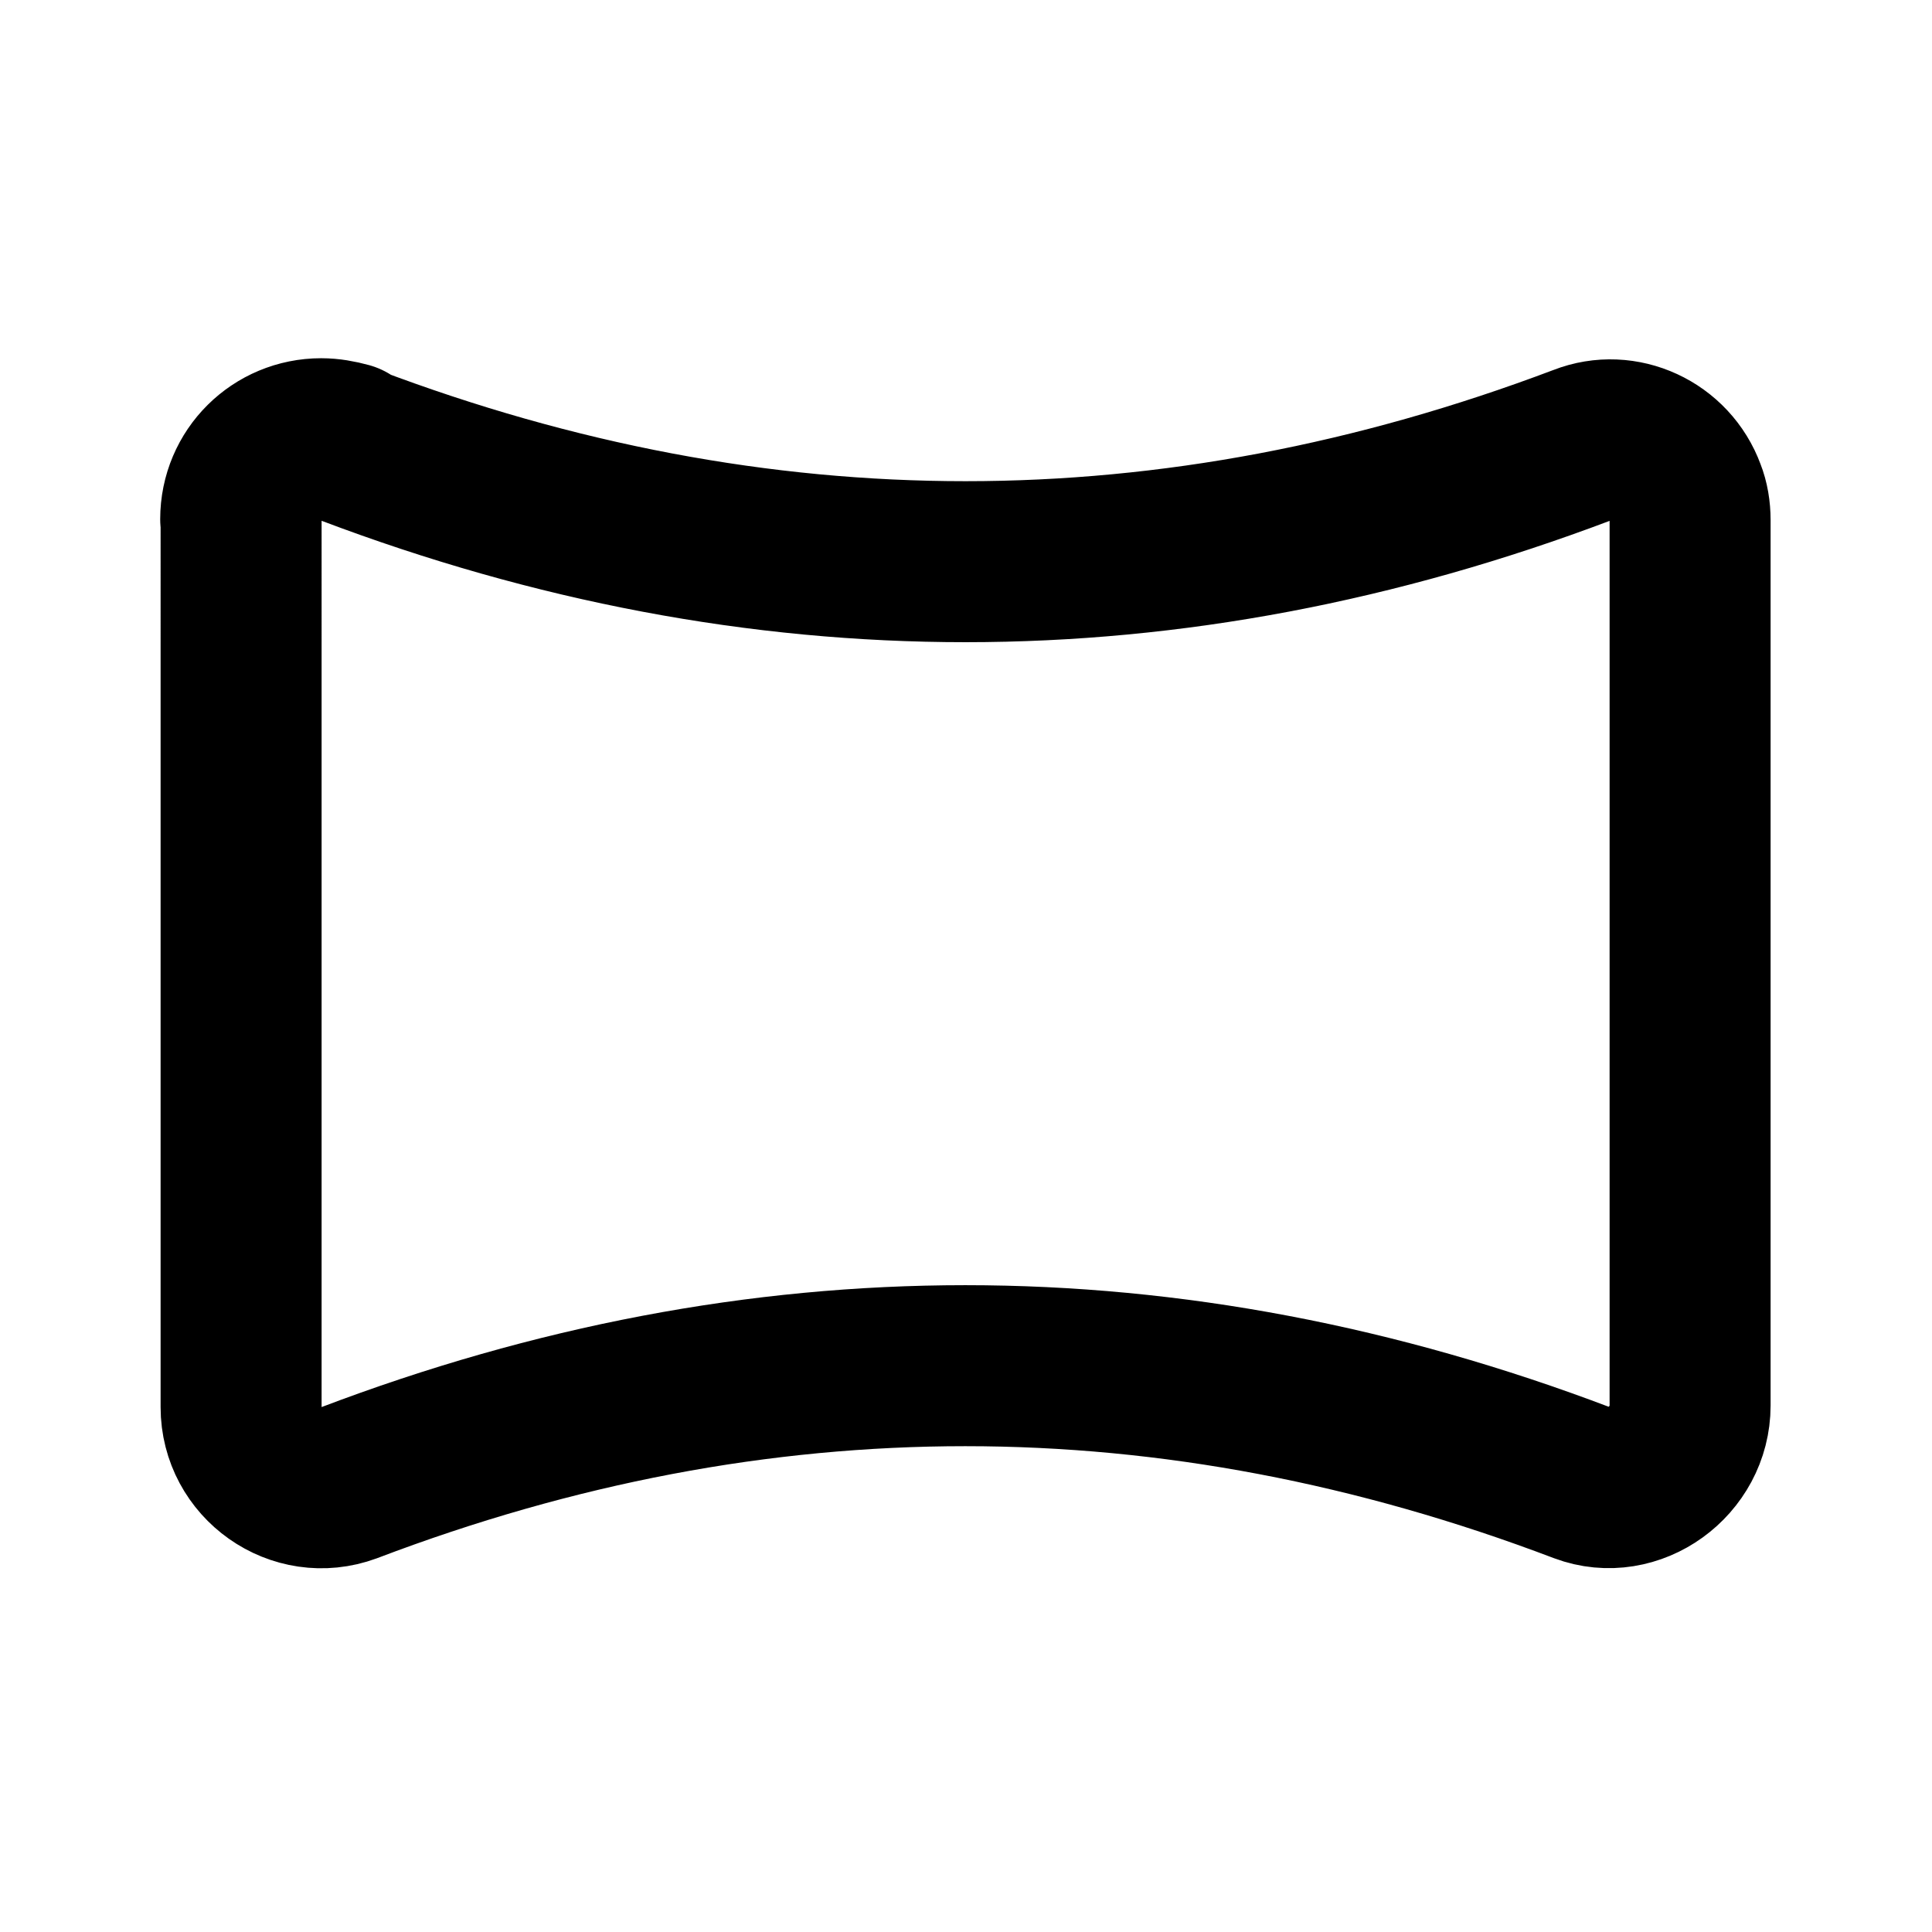 <svg viewBox="0 0 24 24" xmlns="http://www.w3.org/2000/svg"><g fill="none"><path d="M0 0h24v24H0Z"/><path fill="none" stroke="#000" stroke-linecap="round" stroke-linejoin="round" stroke-width="2" d="M4.338 5.53c5.1 1.93 10.21 1.93 15.317 0v0c.51-.2 1.09.07 1.28.59 .04.1.06.22.06.34v11c0 .69-.7 1.2-1.34.96 -5.11-1.94-10.22-1.94-15.321 0 -.65.24-1.339-.25-1.339-.94V6.45H2.99c0-.56.45-1 1-1 .11 0 .22.02.33.05Z"/></g></svg>